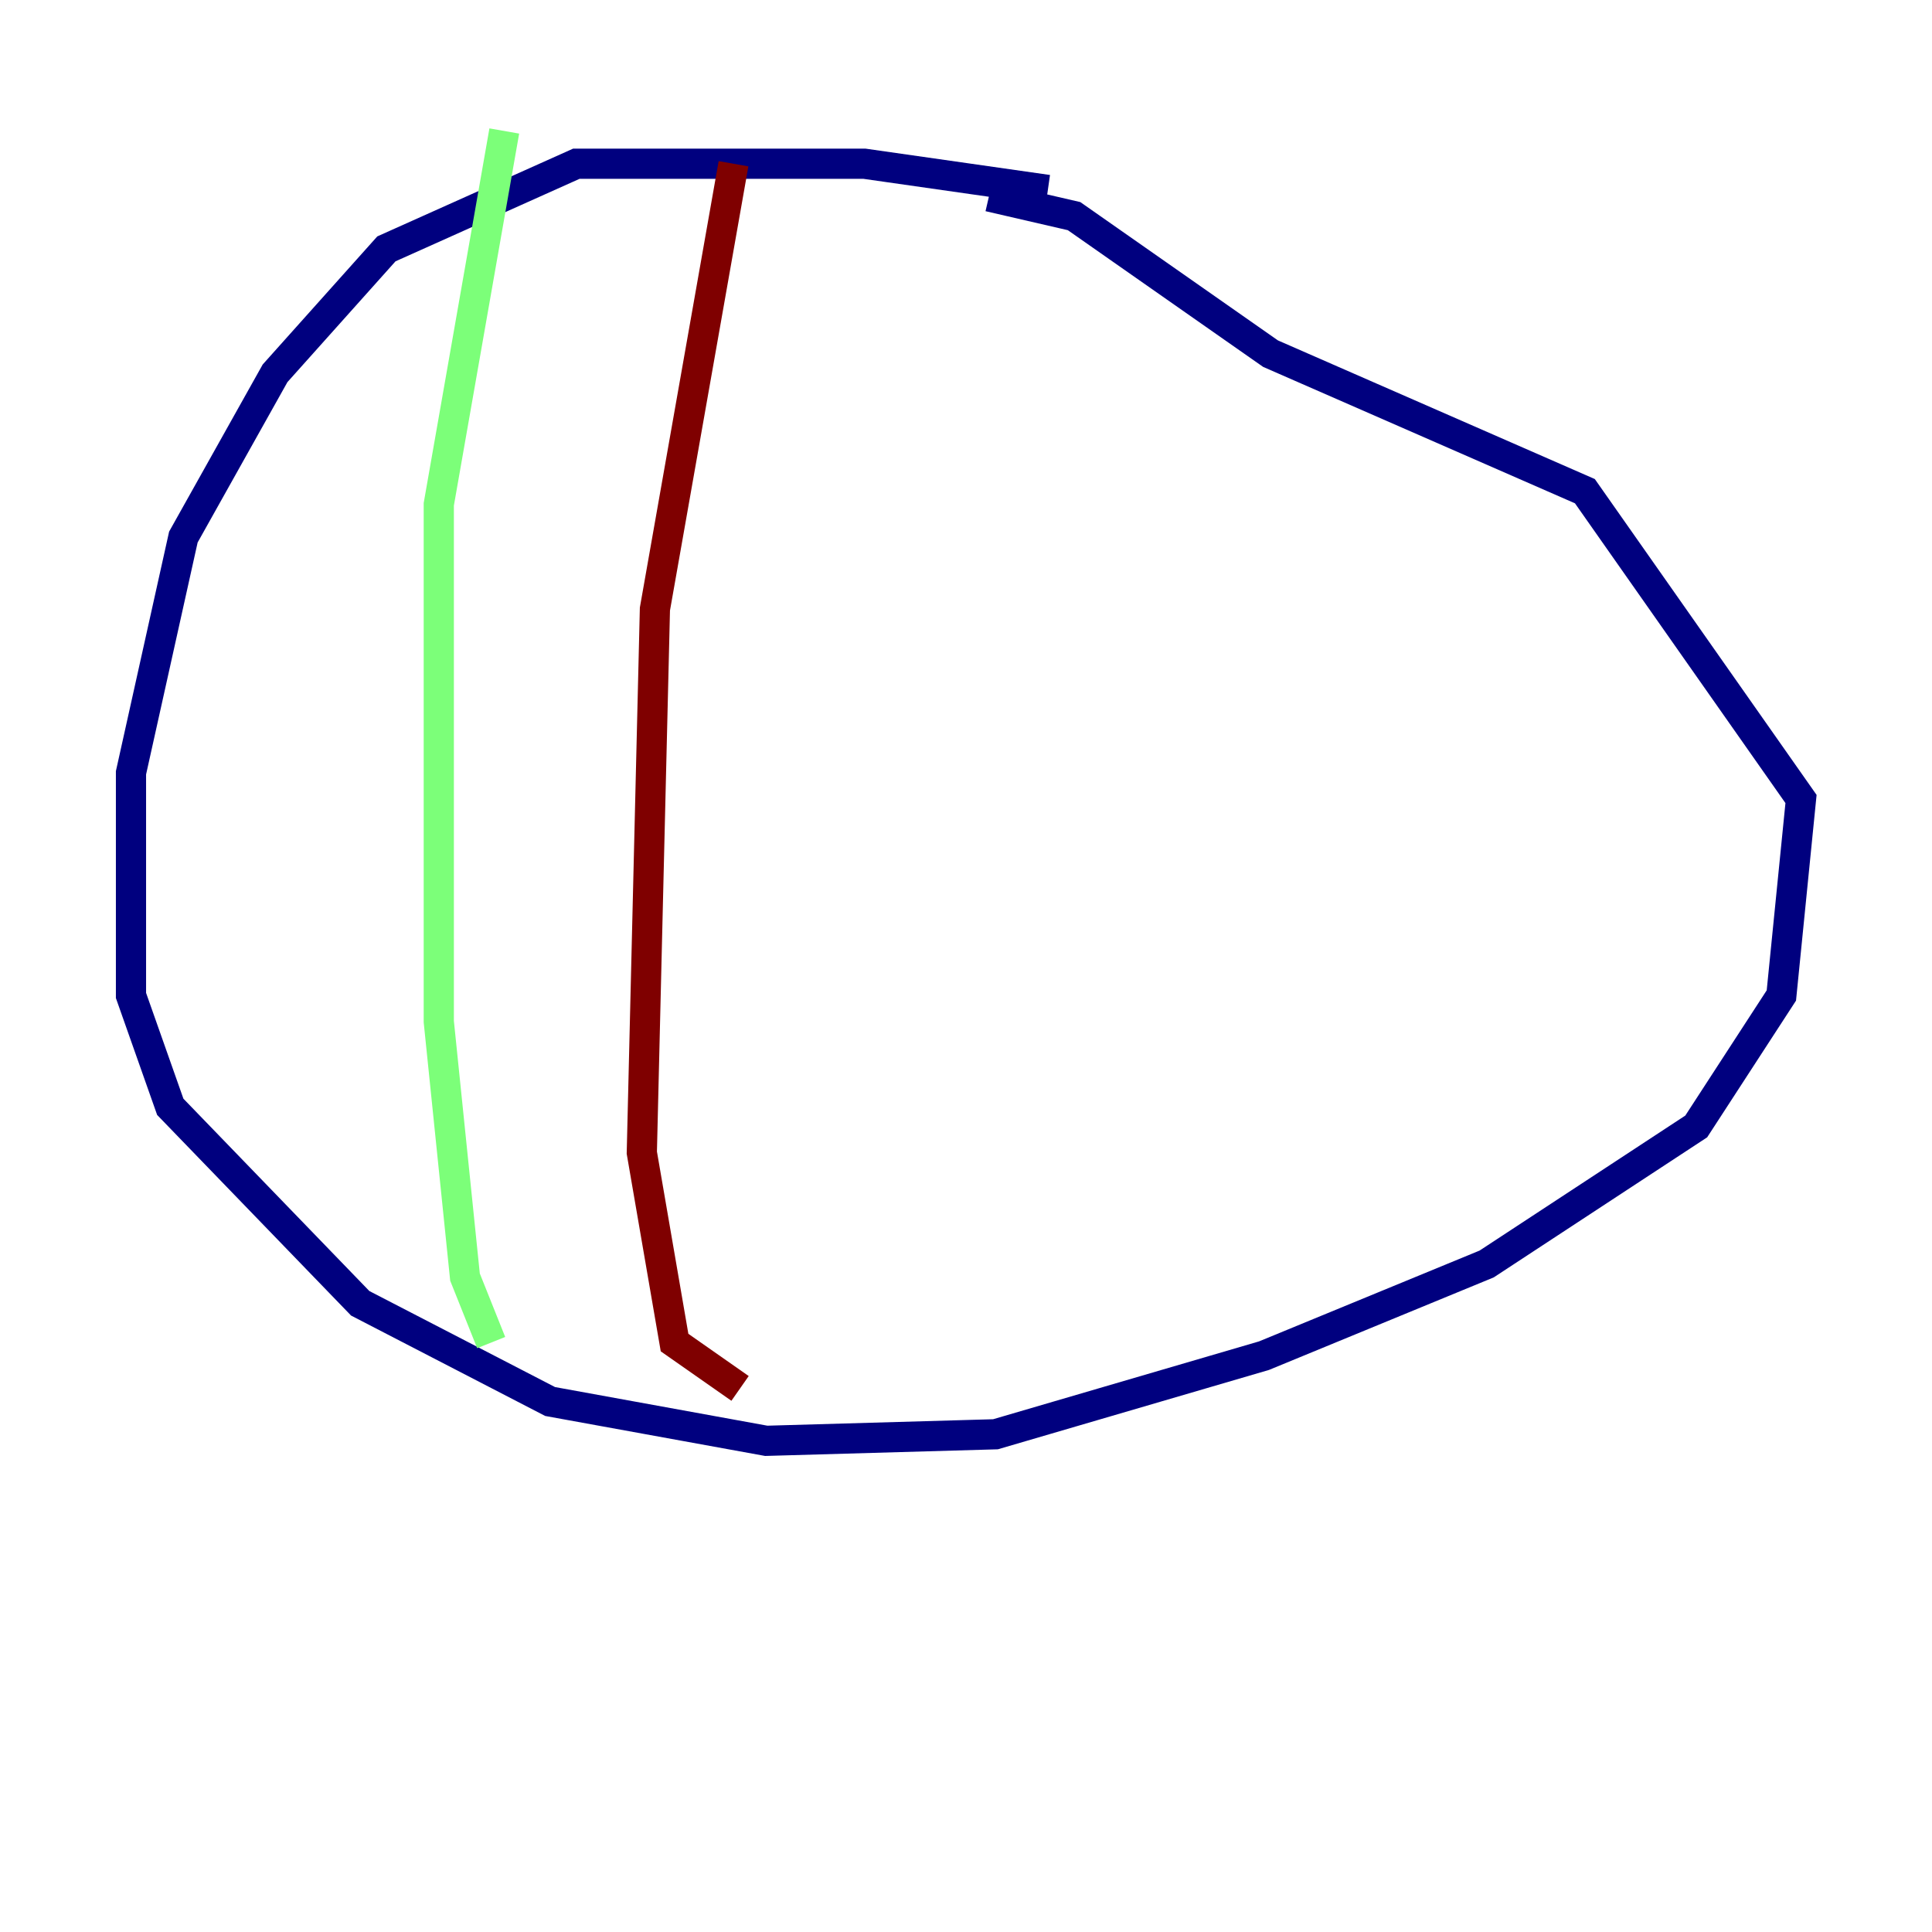 <?xml version="1.0" encoding="utf-8" ?>
<svg baseProfile="tiny" height="128" version="1.2" viewBox="0,0,128,128" width="128" xmlns="http://www.w3.org/2000/svg" xmlns:ev="http://www.w3.org/2001/xml-events" xmlns:xlink="http://www.w3.org/1999/xlink"><defs /><polyline fill="none" points="69.424,12.583 57.275,10.848 38.183,10.848 25.6,16.488 18.224,24.732 12.149,35.58 8.678,51.2 8.678,65.953 11.281,73.329 23.864,86.346 36.447,92.854 50.766,95.458 65.953,95.024 83.742,89.817 98.495,83.742 112.38,74.63 118.02,65.953 119.322,52.936 105.003,32.542 84.176,23.43 71.159,14.319 65.519,13.017" stroke="#00007f" stroke-width="2" /><polyline fill="none" points="33.41,8.678 29.071,33.41 29.071,67.688 30.807,84.61 32.542,88.949" stroke="#7cff79" stroke-width="2" /><polyline fill="none" points="48.597,10.848 43.39,40.352 42.522,76.366 44.691,88.949 49.031,91.986" stroke="#7f0000" stroke-width="2" /></svg>